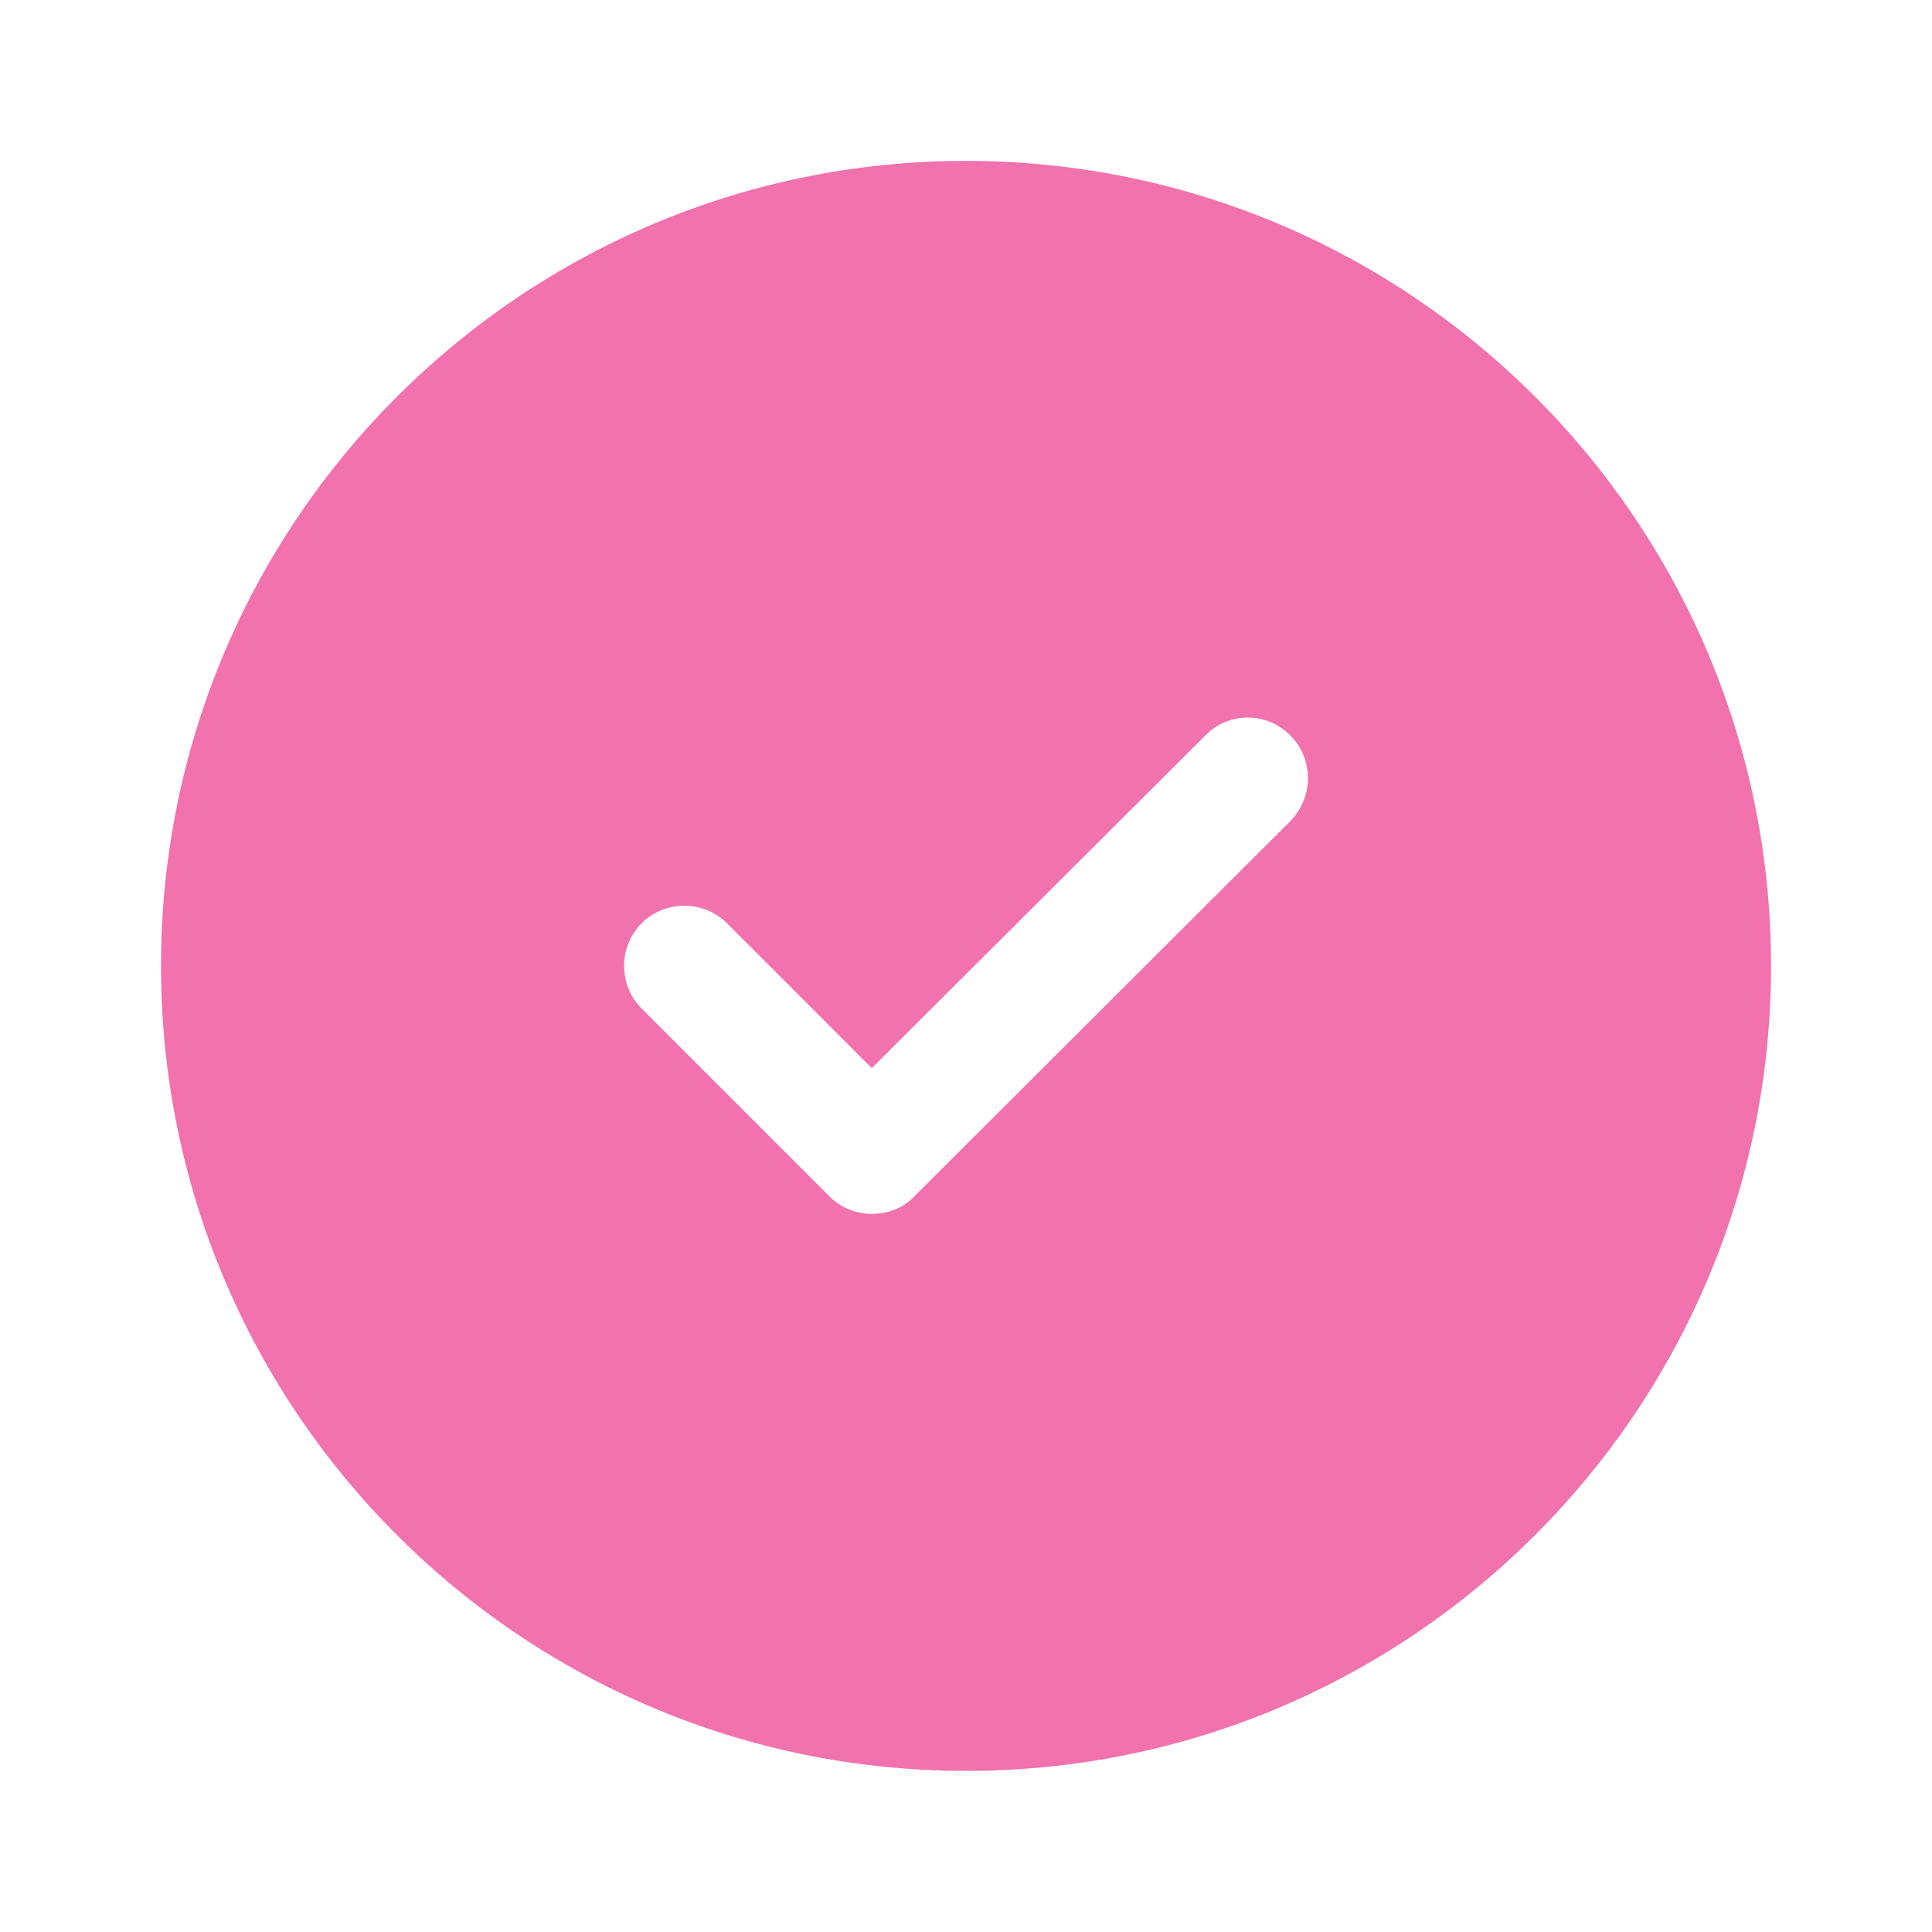 <svg width="36" height="36" viewBox="0 0 36 36" fill="none" xmlns="http://www.w3.org/2000/svg">
<path d="M18 2.998C9.72 2.998 3 9.718 3 17.998C3 26.278 9.72 32.998 18 32.998C26.28 32.998 33.001 26.278 33.001 17.998C33.001 9.718 26.28 2.998 18 2.998ZM24.046 15.298L17.041 22.288C16.831 22.513 16.546 22.618 16.245 22.618C15.96 22.618 15.675 22.513 15.45 22.288L11.956 18.793C11.521 18.358 11.521 17.638 11.956 17.203C12.39 16.768 13.111 16.768 13.546 17.203L16.245 19.903L22.456 13.708C22.89 13.258 23.61 13.258 24.046 13.708C24.48 14.143 24.48 14.848 24.046 15.298Z" fill="#F172AD"/>
</svg>
